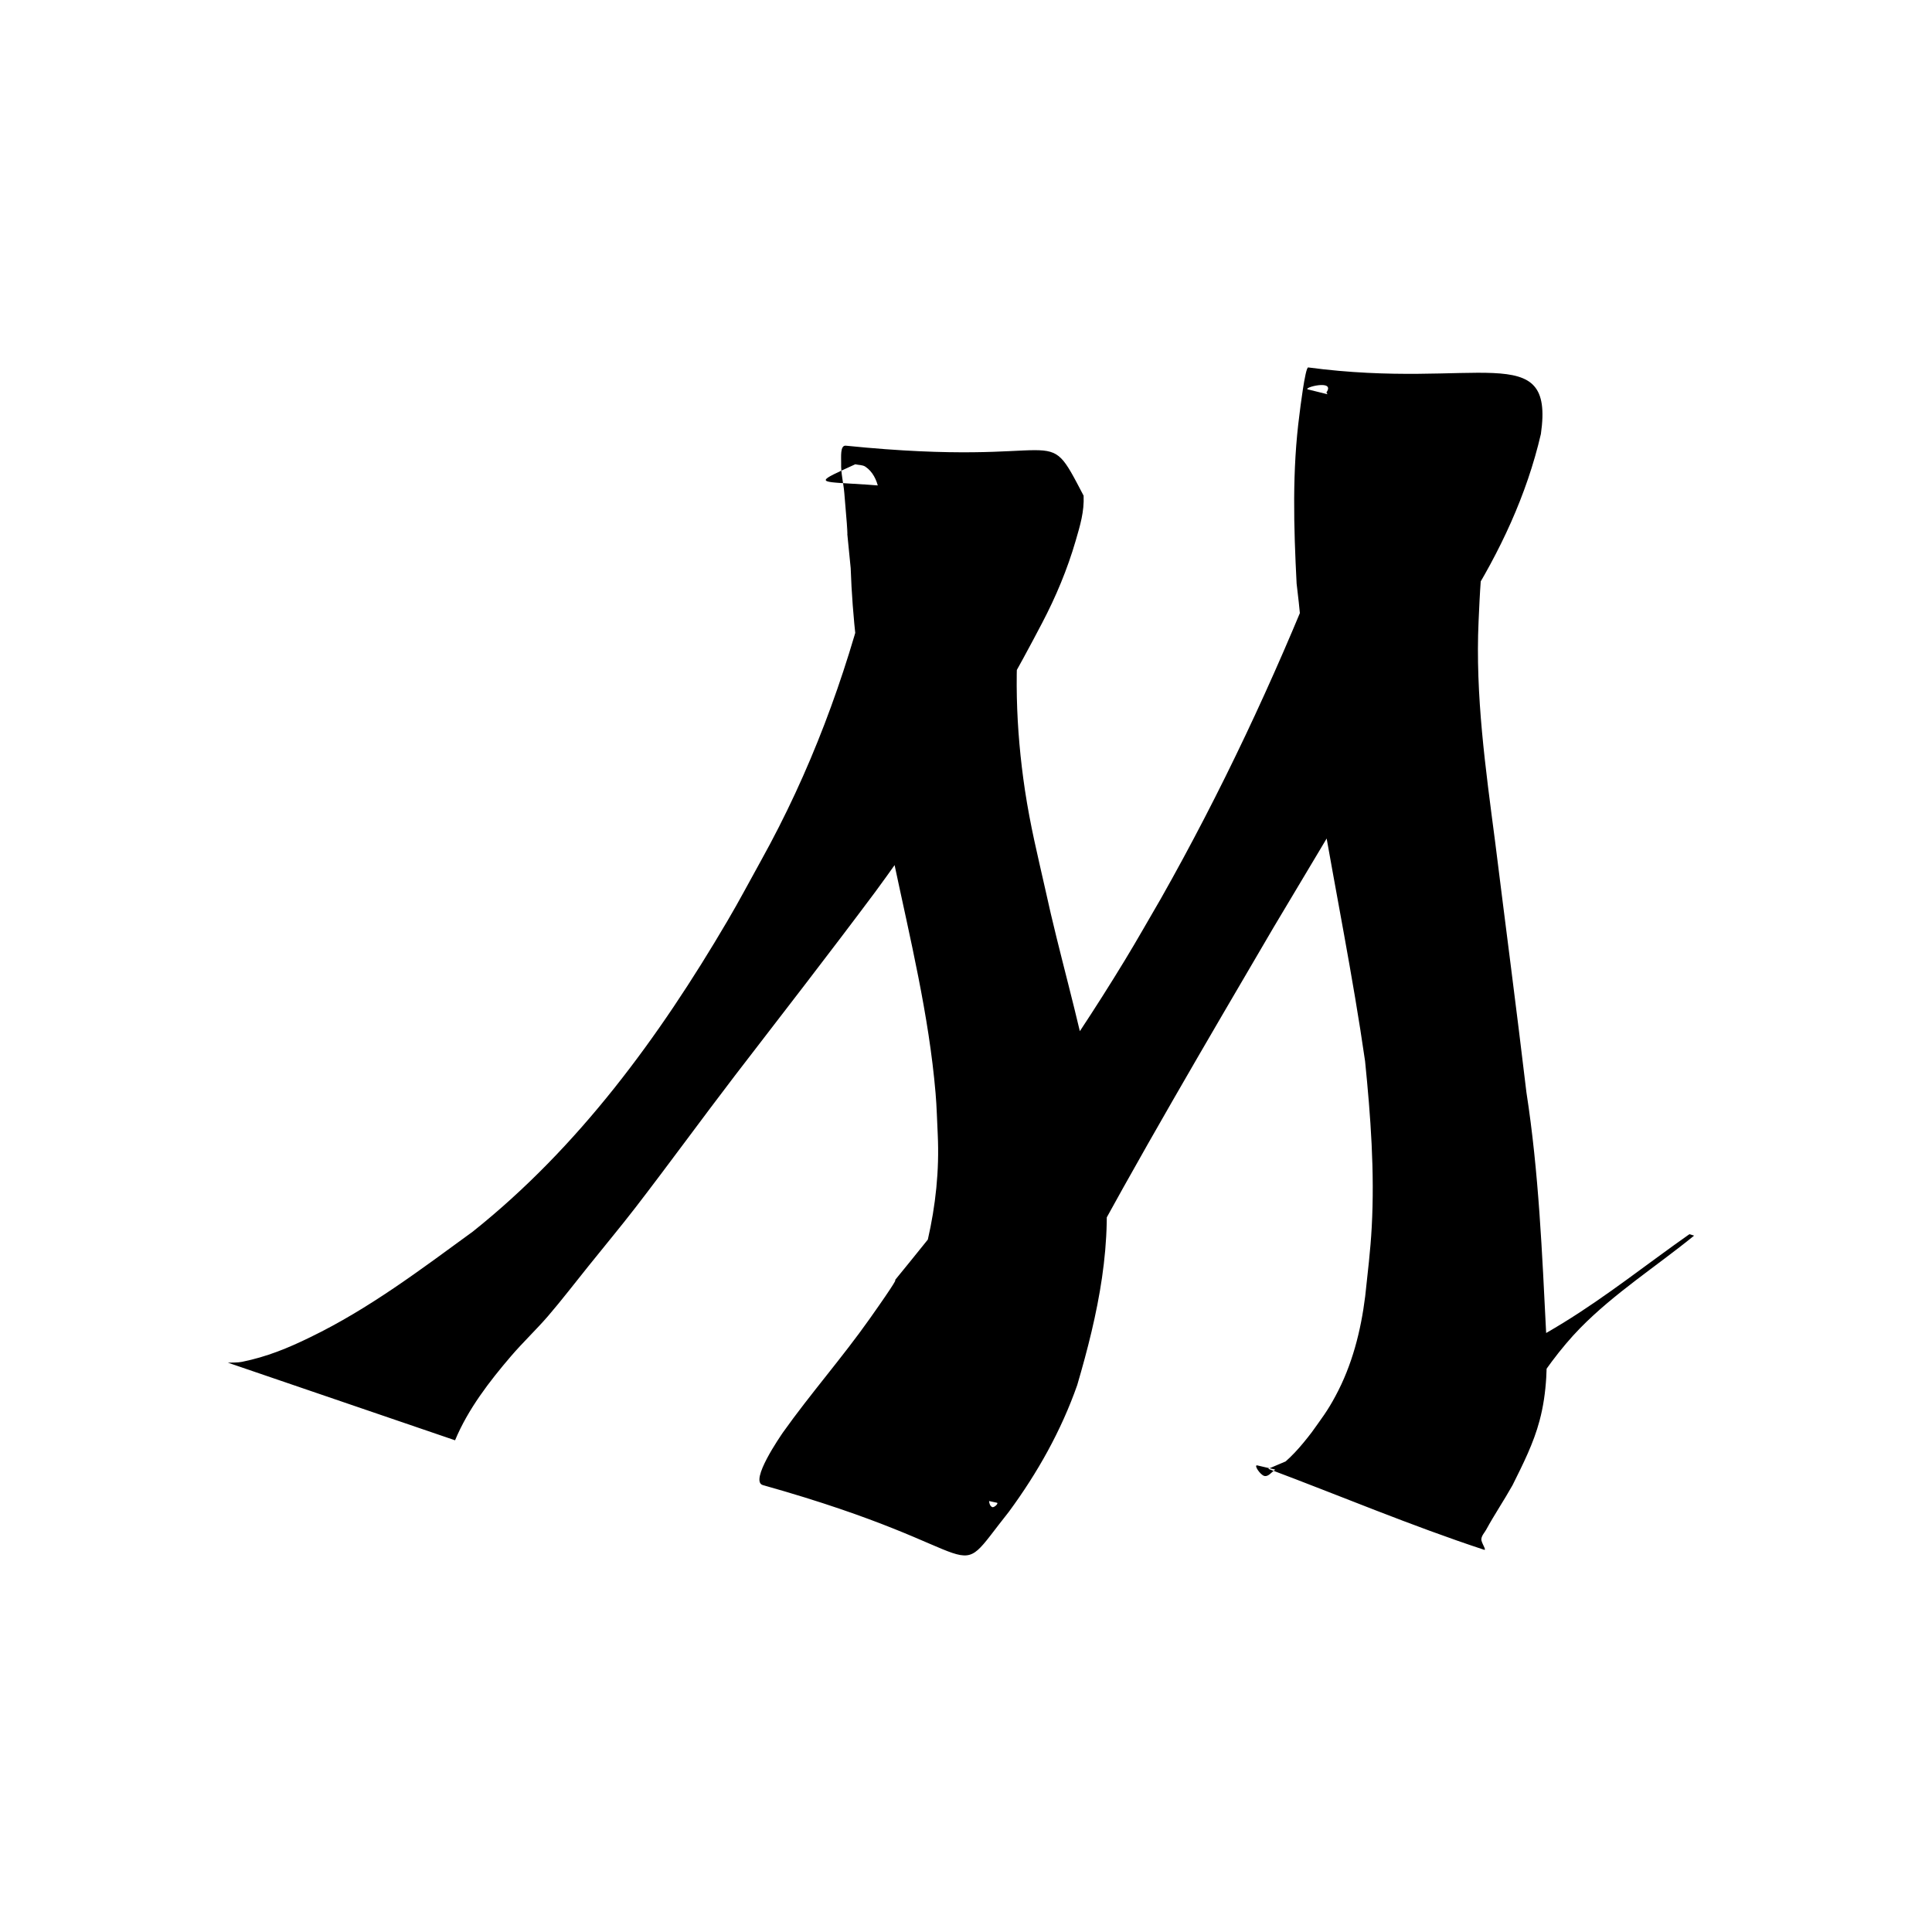 <?xml version="1.0" encoding="UTF-8" standalone="no"?>
<!-- Created with Inkscape (http://www.inkscape.org/) -->

<svg
   width="16"
   height="16"
   viewBox="0 0 16 16"
   version="1.1"
   id="SVGRoot"
   xmlns="http://www.w3.org/2000/svg"
   xmlnssvg="http://www.w3.org/2000/svg">
  <defs
     id="defs9" />
  <g
     id="layer1">
    <path
       style="stroke-width:2.034"
       id="path971"
       d="m 3.769,11.927 c 0.107,-0.257 0.284,-0.487 0.464,-0.697 0.097,-0.113 0.206,-0.216 0.304,-0.329 0.117,-0.136 0.226,-0.279 0.339,-0.419 0.129,-0.161 0.261,-0.319 0.387,-0.482 C 5.541,9.639 5.809,9.27 6.086,8.908 6.476,8.401 6.868,7.896 7.251,7.383 7.768,6.68 8.225,5.935 8.629,5.162 8.744,4.943 8.839,4.716 8.908,4.479 8.945,4.352 8.98,4.237 8.974,4.105 8.637,3.462 8.88,3.881 7.005,3.691 c -0.049,-0.005 -0.038,0.094 -0.039,0.144 -0.003,0.082 0.019,0.163 0.026,0.245 0.08,0.939 -0.054,-0.468 0.053,0.625 0.028,0.821 0.201,1.629 0.358,2.433 0.134,0.634 0.29,1.268 0.345,1.915 0.01,0.114 0.012,0.229 0.018,0.343 0.028,0.597 -0.127,1.162 -0.365,1.703 -0.186,0.374 -0.418,0.669 -0.741,0.931 -0.039,0.02 -0.074,0.049 -0.116,0.06 -0.033,0.009 -0.069,-9.38e-4 -0.103,-0.001 0.605,0.119 1.213,0.223 1.815,0.356 0.017,0.004 -0.023,0.043 -0.039,0.036 -0.045,-0.019 -0.022,-0.135 -0.018,-0.196 0.074,-0.348 0.195,-0.689 0.348,-1.01 0.054,-0.112 0.117,-0.22 0.175,-0.33 0.061,-0.128 0.121,-0.255 0.182,-0.383 0.522,-0.973 1.083,-1.925 1.641,-2.878 0.535,-0.892 1.062,-1.789 1.602,-2.677 0.275,-0.437 0.497,-0.908 0.614,-1.413 0.114,-0.798 -0.524,-0.364 -1.927,-0.551 -0.025,-0.003 -0.069,0.36 -0.072,0.386 -0.062,0.465 -0.048,0.937 -0.024,1.404 0.051,0.41 0.071,0.823 0.118,1.233 0.009,0.083 0.076,0.544 0.087,0.626 0.119,0.699 0.261,1.394 0.362,2.096 0.046,0.457 0.08,0.916 0.055,1.375 -0.01,0.188 -0.034,0.385 -0.054,0.572 -0.036,0.288 -0.108,0.571 -0.247,0.828 -0.067,0.125 -0.115,0.185 -0.196,0.299 -0.089,0.116 -0.183,0.227 -0.305,0.311 -0.028,0.019 -0.055,0.059 -0.088,0.05 -0.034,-0.009 -0.091,-0.095 -0.057,-0.087 0.635,0.145 1.259,0.338 1.888,0.506 0.004,-0.11 -0.017,-0.223 0.013,-0.329 0.126,-0.449 0.461,-0.996 0.771,-1.313 0.284,-0.29 0.63,-0.511 0.945,-0.767 0,0 -0.039,-0.012 -0.039,-0.012 v 0 c -0.349,0.245 -0.684,0.513 -1.048,0.736 -0.351,0.216 -0.726,0.39 -1.093,0.578 -0.766,0.393 -0.682,0.346 -1.347,0.629 0.595,0.223 1.182,0.471 1.786,0.67 0.029,0.01 -0.025,-0.059 -0.021,-0.089 0.003,-0.029 0.026,-0.052 0.04,-0.077 0.068,-0.125 0.148,-0.243 0.218,-0.368 0.086,-0.173 0.174,-0.346 0.224,-0.535 0.063,-0.235 0.066,-0.475 0.055,-0.717 -0.034,-0.669 -0.061,-1.34 -0.164,-2.003 C 12.559,8.354 12.468,7.663 12.382,6.971 12.303,6.366 12.217,5.757 12.245,5.145 12.265,4.687 12.287,4.268 12.494,3.848 c 0.033,-0.056 0.078,-0.151 0.138,-0.193 0.015,-0.01 0.07,-0.005 0.053,-0.009 -0.616,-0.147 -1.239,-0.264 -1.853,-0.421 -0.05,-0.013 0.231,-0.088 0.153,0.025 0.021,0.04 0.048,0.076 0.062,0.119 0.133,0.388 -0.02,0.949 -0.125,1.324 C 10.546,5.636 10.115,6.556 9.615,7.44 9.515,7.611 9.418,7.784 9.315,7.953 8.83,8.751 8.282,9.51 7.703,10.242 c -0.568,0.707 -0.037,0.024 -0.501,0.68 -0.228,0.323 -0.49,0.62 -0.718,0.941 -0.016,0.024 -0.281,0.404 -0.166,0.436 1.979,0.556 1.522,0.867 2.037,0.221 C 8.592,12.198 8.788,11.849 8.921,11.471 9.093,10.885 9.224,10.282 9.14,9.668 9.1,9.356 9.093,9.255 9.031,8.943 8.927,8.414 8.772,7.897 8.658,7.371 8.591,7.073 8.534,6.846 8.488,6.543 8.412,6.034 8.395,5.518 8.46,5.007 8.498,4.846 8.539,4.611 8.622,4.458 8.652,4.404 8.696,4.356 8.743,4.315 8.765,4.296 8.853,4.289 8.825,4.282 7.064,3.837 6.446,4.136 7.083,3.845 c 0.028,0.007 0.06,0.004 0.084,0.02 0.237,0.161 0.067,0.729 0.033,0.946 C 6.996,5.623 6.71,6.394 6.302,7.128 6.209,7.295 6.121,7.463 6.024,7.627 5.459,8.589 4.794,9.499 3.915,10.2 c -0.435,0.317 -0.857,0.637 -1.343,0.873 -0.19,0.093 -0.362,0.163 -0.567,0.205 -0.039,0.008 -0.079,0.005 -0.118,0.007 0,0 1.882,0.643 1.882,0.643 z" />
  </g>
</svg>
